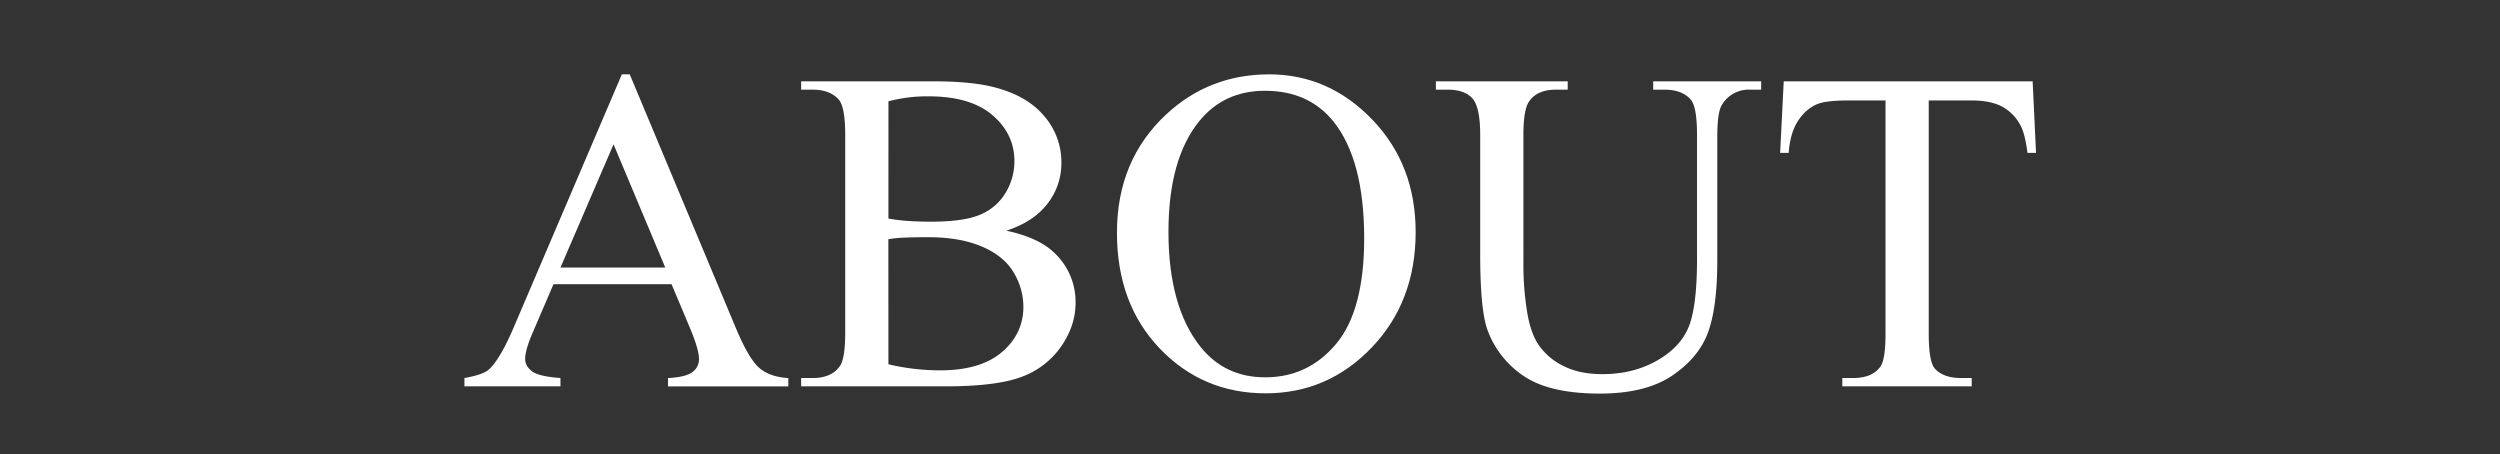 <svg xmlns="http://www.w3.org/2000/svg" viewBox="0 0 1584.67 288.08"><rect x="0" y="0" width="1584.67" height="288.08" fill="#333333" stroke="none"/><defs><style>.cls-1{fill:#fff;}</style></defs><g id="Layer_12" data-name="Layer 12"><path class="cls-1" d="M425.69,180.16H350.84l-13.12,30.51q-4.85,11.27-4.84,16.82,0,4.42,4.2,7.77t18.18,4.35v5.28H294.38v-5.28q12.12-2.13,15.68-5.56,7.28-6.84,16.11-27.8l68-159.12h5L466.47,208q8.13,19.39,14.76,25.16t18.46,6.49v5.28H423.41v-5.28Q435,239,439,235.76a9.92,9.92,0,0,0,4.07-8q0-6.27-5.71-19.82Zm-4-10.56L388.91,91.47,355.26,169.6Z"/><path class="cls-1" d="M637.85,146.22q20.1,4.28,30.08,13.69A42.53,42.53,0,0,1,681.76,192q0,14.4-9.12,27.59a52.25,52.25,0,0,1-25,19.25q-15.9,6.06-48.55,6.06H507.82v-5.28h7.27q12.12,0,17.39-7.7,3.28-5,3.28-21.24V85.77q0-18-4.13-22.67-5.57-6.27-16.54-6.27h-7.27V51.55h83.55q23.39,0,37.5,3.42,21.39,5.13,32.65,18.18a44.58,44.58,0,0,1,11.26,30,41.53,41.53,0,0,1-8.84,26Q655.1,140.67,637.85,146.22Zm-74.71-7.7a106.06,106.06,0,0,0,12.05,1.5q6.76.49,14.9.5,20.8,0,31.29-4.49a33.57,33.57,0,0,0,16-13.76A38.62,38.62,0,0,0,643,102q0-17-13.83-28.94t-40.35-12a96.85,96.85,0,0,0-25.66,3.14Zm0,92.39a143.44,143.44,0,0,0,32.65,3.85q25.8,0,39.35-11.62t13.55-28.73a42.12,42.12,0,0,0-6.14-21.67q-6.12-10.41-20-16.39t-34.21-6q-8.85,0-15.12.28a77.91,77.91,0,0,0-10.12,1Z"/><path class="cls-1" d="M804.52,47.13q37.65,0,65.23,28.59t27.59,71.36q0,44.05-27.8,73.14t-67.3,29.09q-39.91,0-67.08-28.38T708,147.51q0-46.06,31.37-75.14Q766.6,47.13,804.52,47.13Zm-2.71,10.41q-25.95,0-41.63,19.25-19.53,24-19.53,70.15,0,47.33,20.24,72.85,15.54,19.4,41.07,19.39,27.22,0,45-21.24t17.75-67q0-49.62-19.53-74Q829.47,57.54,801.81,57.54Z"/><path class="cls-1" d="M1047.9,56.83V51.55h68.44v5.28h-7.27a19.63,19.63,0,0,0-17.54,9.55q-3,4.43-3,20.53v78.42q0,29.08-5.78,45.12T1060.09,238q-16.89,11.47-46,11.48-31.65,0-48.05-11A59.52,59.52,0,0,1,942.82,209q-4.56-12.69-4.56-47.62V85.77q0-17.82-4.92-23.38t-15.89-5.56h-7.28V51.55h83.55v5.28h-7.41q-12,0-17.11,7.55-3.57,5.13-3.56,21.39V170a187,187,0,0,0,2.06,25.81q2.07,14.53,7.49,22.67a40.59,40.59,0,0,0,15.61,13.4q10.2,5.28,25,5.28,19,0,33.94-8.27t20.46-21.18q5.49-12.9,5.49-43.7V85.77q0-18.1-4-22.67-5.55-6.27-16.53-6.27Z"/><path class="cls-1" d="M1288.43,51.55l2.14,45.34h-5.42q-1.56-12-4.27-17.11a28.68,28.68,0,0,0-11.77-12.19q-7.33-3.91-19.32-3.92h-27.23V211.38q0,17.82,3.85,22.24,5.41,6,16.68,6h6.7v5.28h-82v-5.28h6.85q12.25,0,17.39-7.41,3.14-4.56,3.14-20.82V63.67H1172q-13.54,0-19.25,2-7.41,2.7-12.69,10.4t-6.27,20.82h-5.42l2.28-45.34Z"/></g></svg>
